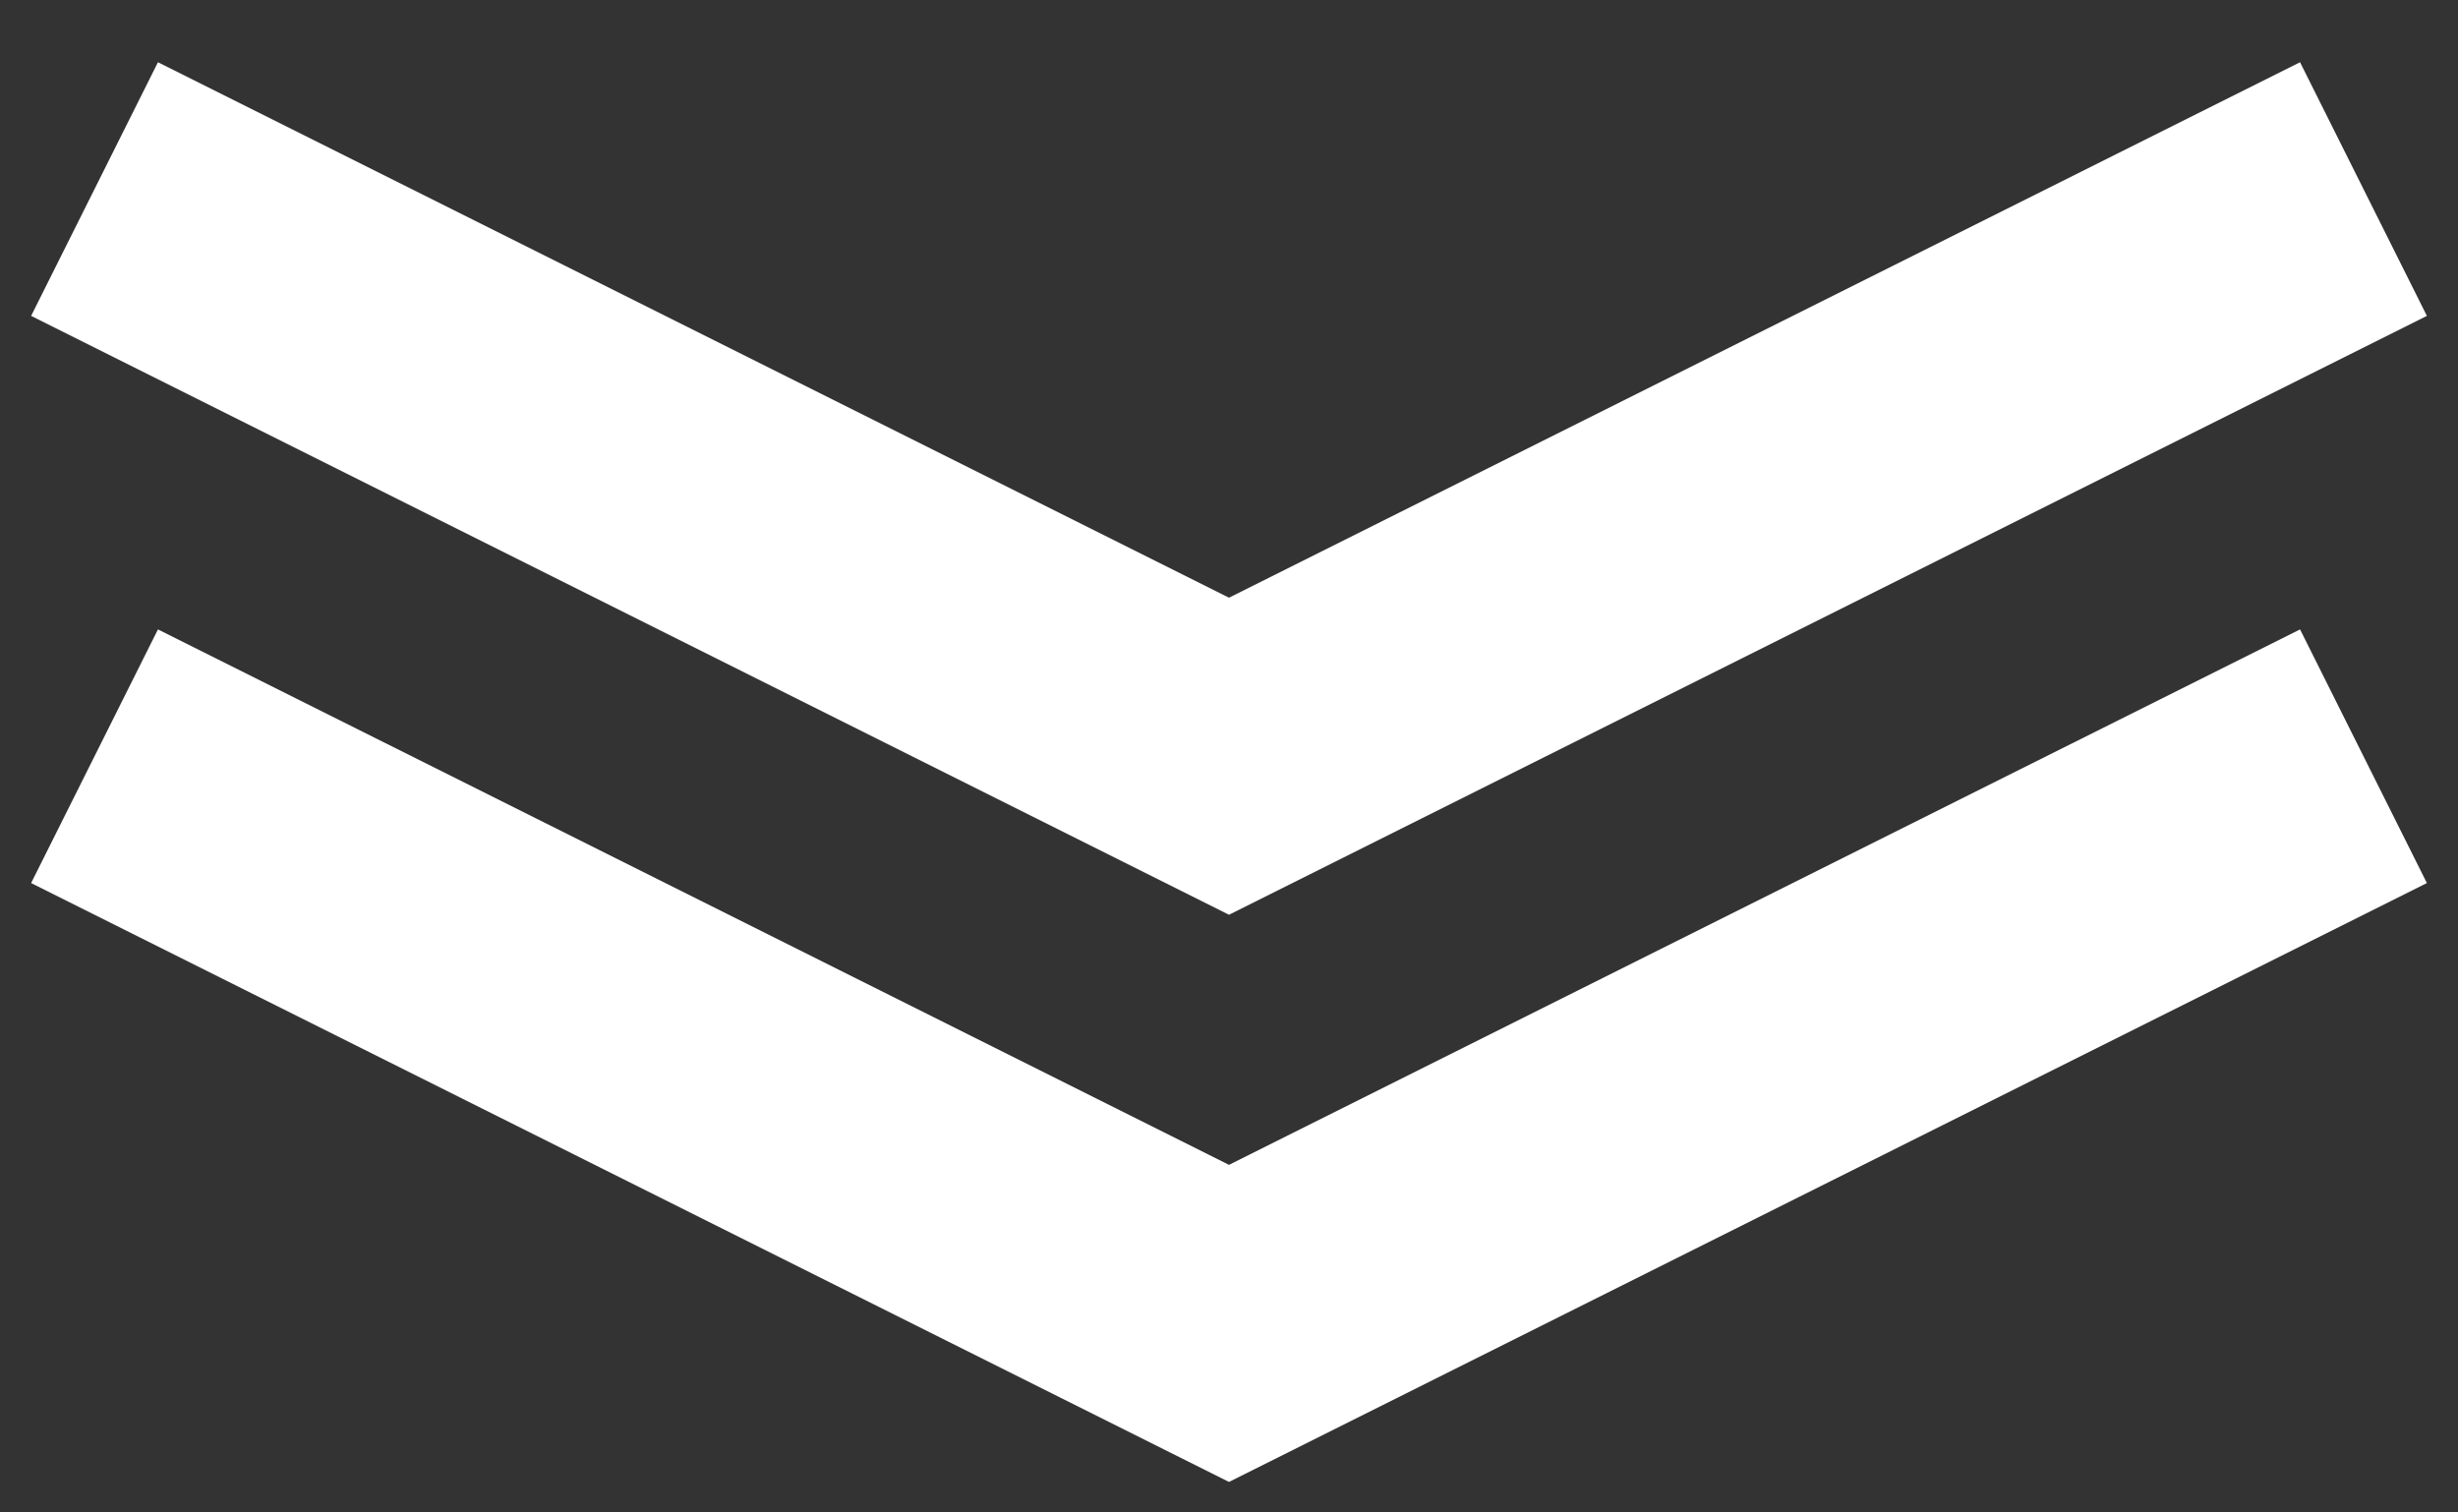 <svg width="26" height="16" viewBox="0 0 26 16" fill="none" xmlns="http://www.w3.org/2000/svg">
<rect x="0" y="0" width="26" height="16" fill="#333333" stroke="none"/>
<path d="M25 2L13 8L1 2" stroke="white" stroke-width="3"/>
<path d="M25 8L13 14L1 8" stroke="white" stroke-width="3"/>
</svg>
